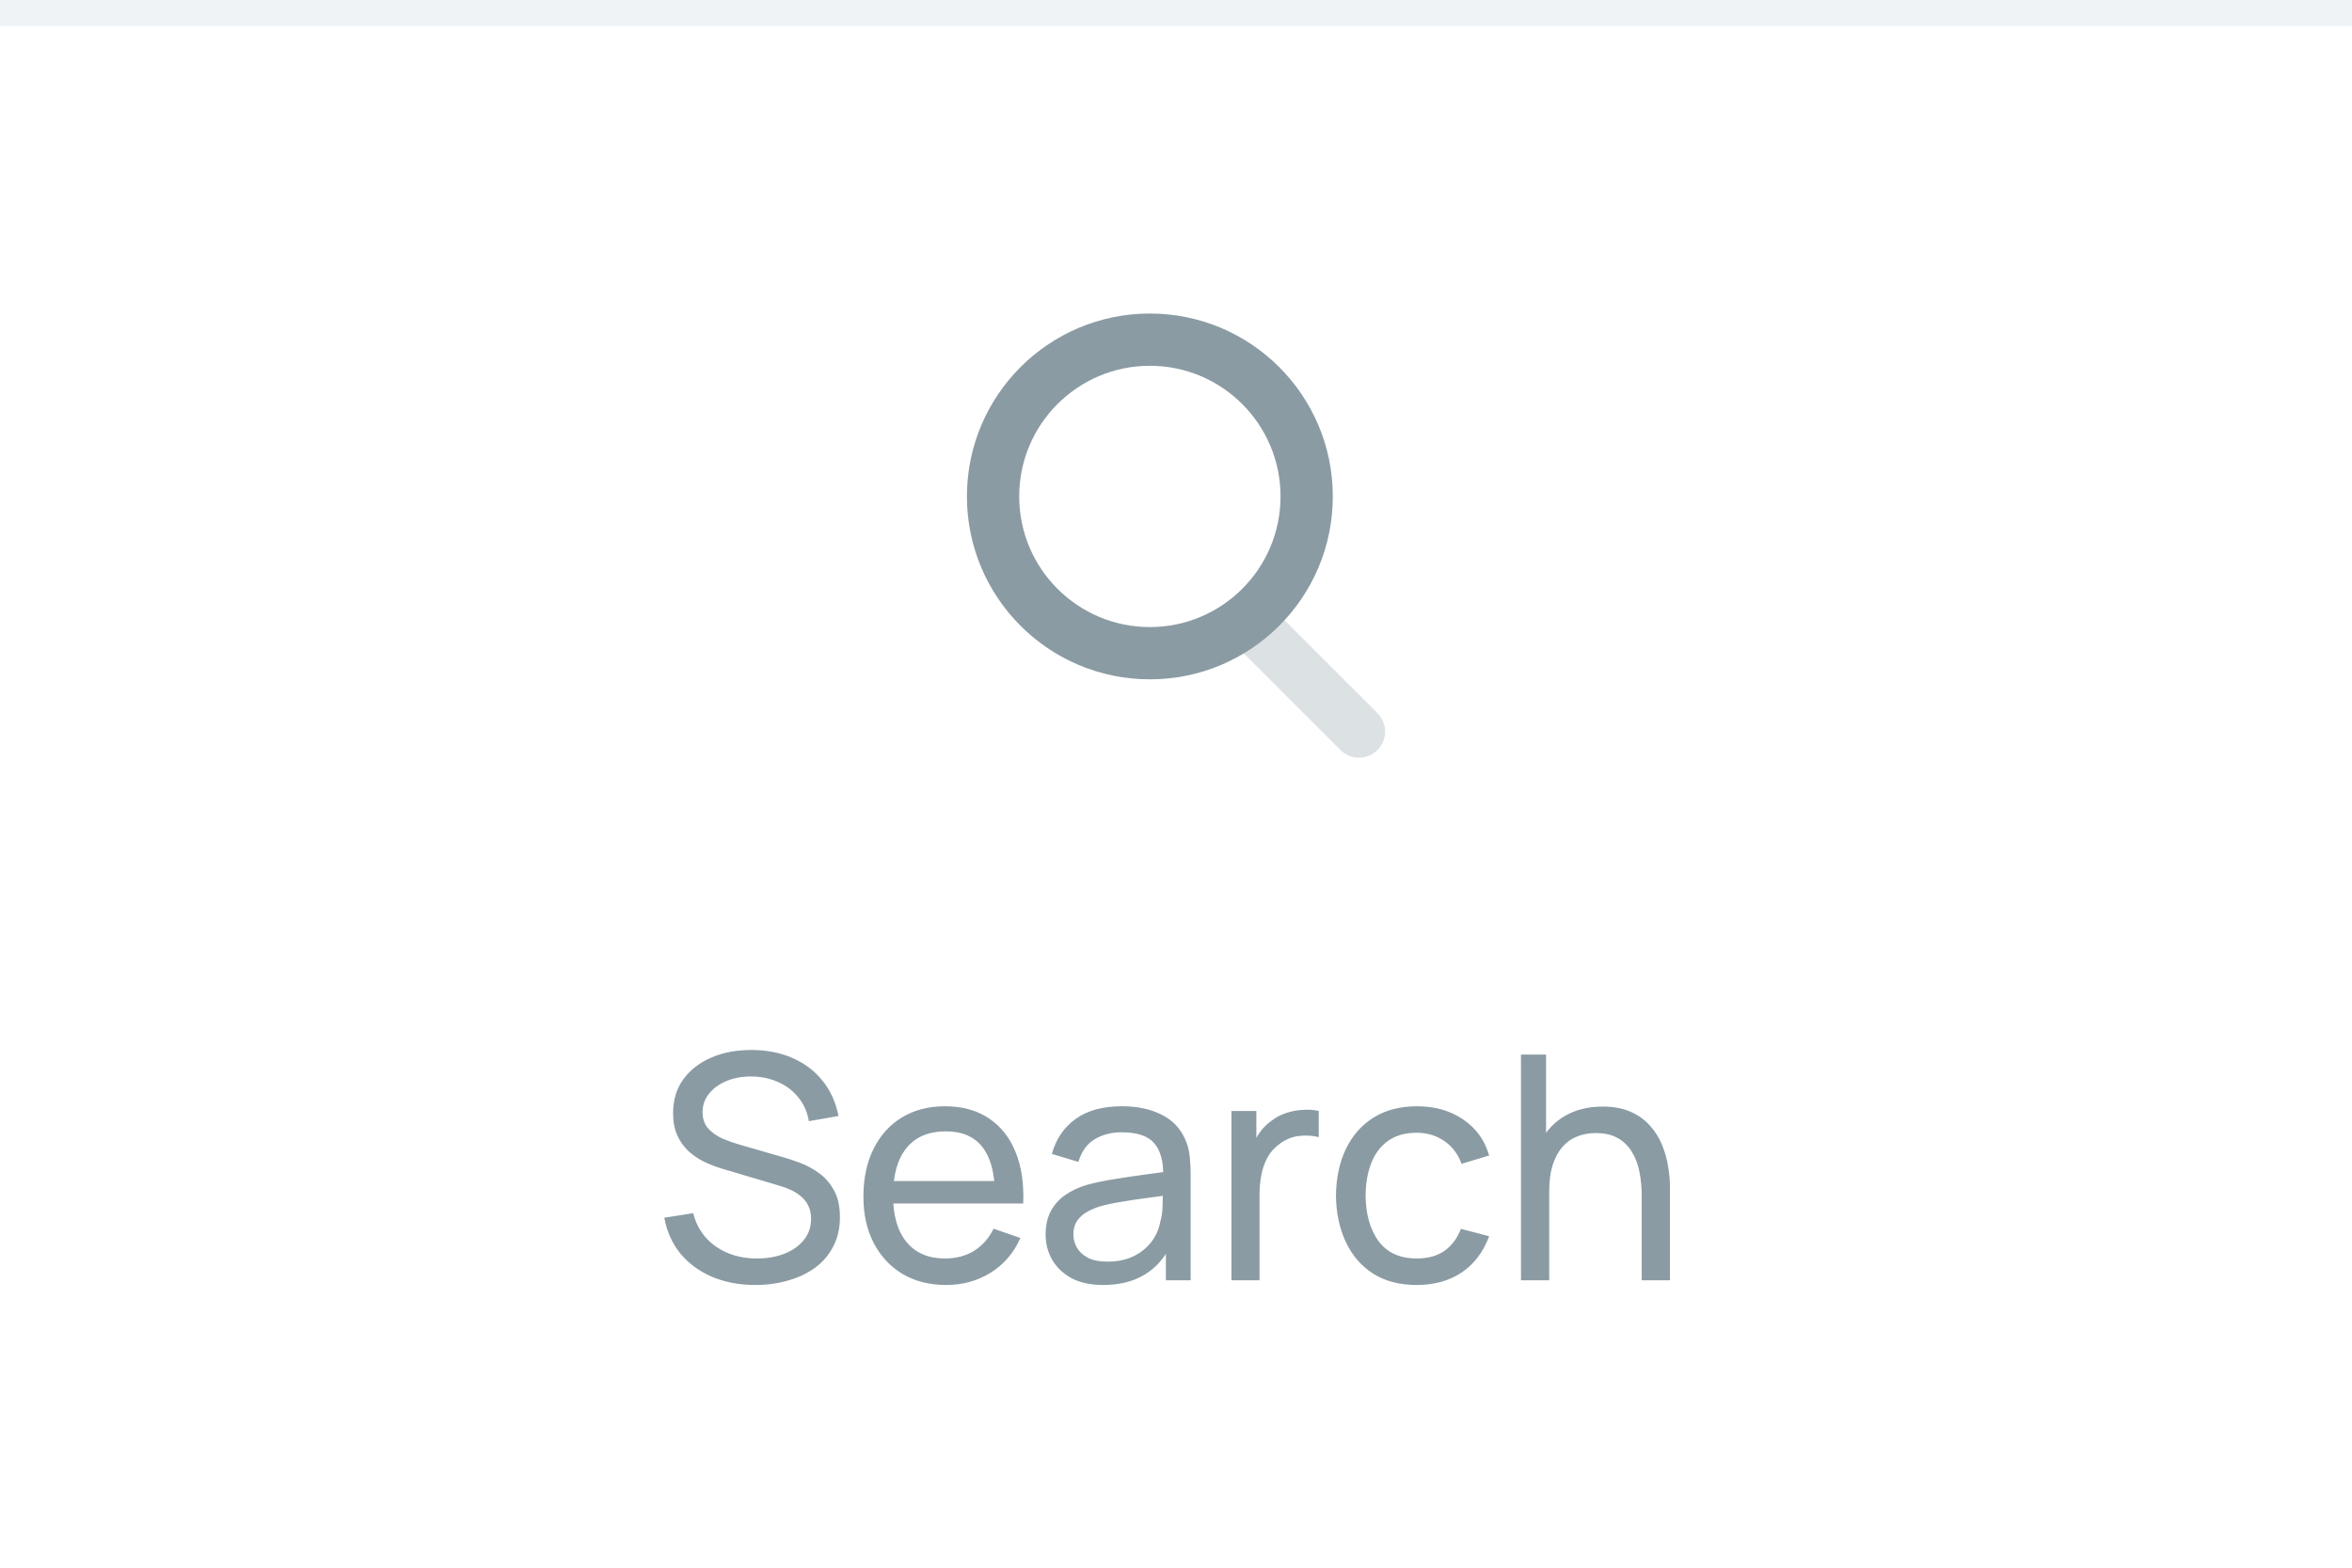 <svg width="90" height="60" viewBox="0 0 90 60" fill="none" xmlns="http://www.w3.org/2000/svg">
<rect width="90" height="60" fill="white"/>
<rect width="90" height="1" fill="#F0F3F5"/>
<path opacity="0.3" d="M47.293 24.707C46.902 24.317 46.902 23.683 47.293 23.293C47.683 22.902 48.317 22.902 48.707 23.293L52.707 27.293C53.098 27.683 53.098 28.317 52.707 28.707C52.317 29.098 51.683 29.098 51.293 28.707L47.293 24.707Z" fill="#8A9BA3"/>
<path fill-rule="evenodd" clip-rule="evenodd" d="M37 19C37 22.866 40.134 26 44 26C47.866 26 51 22.866 51 19C51 15.134 47.866 12 44 12C40.134 12 37 15.134 37 19ZM49 19C49 21.761 46.761 24 44 24C41.239 24 39 21.761 39 19C39 16.239 41.239 14 44 14C46.761 14 49 16.239 49 19Z" fill="#8A9BA3"/>
<path d="M28.906 49.18C28.294 49.18 27.742 49.076 27.25 48.868C26.762 48.66 26.358 48.364 26.038 47.98C25.722 47.592 25.516 47.134 25.42 46.606L26.524 46.432C26.664 46.976 26.954 47.402 27.394 47.71C27.838 48.014 28.36 48.166 28.96 48.166C29.348 48.166 29.698 48.106 30.01 47.986C30.326 47.862 30.576 47.686 30.76 47.458C30.944 47.23 31.036 46.96 31.036 46.648C31.036 46.456 31.002 46.292 30.934 46.156C30.87 46.016 30.78 45.898 30.664 45.802C30.552 45.702 30.424 45.618 30.28 45.55C30.136 45.482 29.986 45.426 29.83 45.382L27.628 44.728C27.388 44.656 27.156 44.566 26.932 44.458C26.708 44.346 26.508 44.208 26.332 44.044C26.156 43.876 26.016 43.676 25.912 43.444C25.808 43.208 25.756 42.93 25.756 42.61C25.756 42.098 25.888 41.662 26.152 41.302C26.42 40.938 26.782 40.66 27.238 40.468C27.694 40.276 28.208 40.182 28.78 40.186C29.36 40.19 29.878 40.294 30.334 40.498C30.794 40.698 31.174 40.986 31.474 41.362C31.778 41.738 31.982 42.188 32.086 42.712L30.952 42.91C30.892 42.558 30.758 42.256 30.55 42.004C30.346 41.748 30.09 41.552 29.782 41.416C29.474 41.276 29.136 41.204 28.768 41.2C28.416 41.196 28.098 41.252 27.814 41.368C27.53 41.484 27.304 41.646 27.136 41.854C26.968 42.058 26.884 42.294 26.884 42.562C26.884 42.826 26.96 43.04 27.112 43.204C27.264 43.364 27.45 43.492 27.67 43.588C27.894 43.68 28.112 43.756 28.324 43.816L29.968 44.29C30.156 44.342 30.372 44.414 30.616 44.506C30.864 44.598 31.104 44.728 31.336 44.896C31.568 45.06 31.76 45.28 31.912 45.556C32.064 45.828 32.14 46.172 32.14 46.588C32.14 47.004 32.056 47.374 31.888 47.698C31.724 48.022 31.494 48.294 31.198 48.514C30.902 48.73 30.558 48.894 30.166 49.006C29.774 49.122 29.354 49.18 28.906 49.18ZM36.207 49.18C35.571 49.18 35.015 49.04 34.539 48.76C34.067 48.476 33.699 48.082 33.435 47.578C33.171 47.07 33.039 46.478 33.039 45.802C33.039 45.094 33.169 44.482 33.429 43.966C33.689 43.446 34.051 43.046 34.515 42.766C34.983 42.482 35.531 42.34 36.159 42.34C36.811 42.34 37.365 42.49 37.821 42.79C38.281 43.09 38.625 43.518 38.853 44.074C39.085 44.63 39.185 45.292 39.153 46.06H38.073V45.676C38.061 44.88 37.899 44.286 37.587 43.894C37.275 43.498 36.811 43.3 36.195 43.3C35.535 43.3 35.033 43.512 34.689 43.936C34.345 44.36 34.173 44.968 34.173 45.76C34.173 46.524 34.345 47.116 34.689 47.536C35.033 47.956 35.523 48.166 36.159 48.166C36.587 48.166 36.959 48.068 37.275 47.872C37.591 47.676 37.839 47.394 38.019 47.026L39.045 47.38C38.793 47.952 38.413 48.396 37.905 48.712C37.401 49.024 36.835 49.18 36.207 49.18ZM33.813 46.06V45.202H38.601V46.06H33.813ZM42.213 49.18C41.729 49.18 41.323 49.092 40.995 48.916C40.671 48.736 40.425 48.5 40.257 48.208C40.093 47.916 40.011 47.596 40.011 47.248C40.011 46.908 40.075 46.614 40.203 46.366C40.335 46.114 40.519 45.906 40.755 45.742C40.991 45.574 41.273 45.442 41.601 45.346C41.909 45.262 42.253 45.19 42.633 45.13C43.017 45.066 43.405 45.008 43.797 44.956C44.189 44.904 44.555 44.854 44.895 44.806L44.511 45.028C44.523 44.452 44.407 44.026 44.163 43.75C43.923 43.474 43.507 43.336 42.915 43.336C42.523 43.336 42.179 43.426 41.883 43.606C41.591 43.782 41.385 44.07 41.265 44.47L40.251 44.164C40.407 43.596 40.709 43.15 41.157 42.826C41.605 42.502 42.195 42.34 42.927 42.34C43.515 42.34 44.019 42.446 44.439 42.658C44.863 42.866 45.167 43.182 45.351 43.606C45.443 43.806 45.501 44.024 45.525 44.26C45.549 44.492 45.561 44.736 45.561 44.992V49H44.613V47.446L44.835 47.59C44.591 48.114 44.249 48.51 43.809 48.778C43.373 49.046 42.841 49.18 42.213 49.18ZM42.375 48.286C42.759 48.286 43.091 48.218 43.371 48.082C43.655 47.942 43.883 47.76 44.055 47.536C44.227 47.308 44.339 47.06 44.391 46.792C44.451 46.592 44.483 46.37 44.487 46.126C44.495 45.878 44.499 45.688 44.499 45.556L44.871 45.718C44.523 45.766 44.181 45.812 43.845 45.856C43.509 45.9 43.191 45.948 42.891 46C42.591 46.048 42.321 46.106 42.081 46.174C41.905 46.23 41.739 46.302 41.583 46.39C41.431 46.478 41.307 46.592 41.211 46.732C41.119 46.868 41.073 47.038 41.073 47.242C41.073 47.418 41.117 47.586 41.205 47.746C41.297 47.906 41.437 48.036 41.625 48.136C41.817 48.236 42.067 48.286 42.375 48.286ZM47.121 49V42.52H48.075V44.086L47.919 43.882C47.995 43.682 48.093 43.498 48.213 43.33C48.337 43.162 48.475 43.024 48.627 42.916C48.795 42.78 48.985 42.676 49.197 42.604C49.409 42.532 49.625 42.49 49.845 42.478C50.065 42.462 50.271 42.476 50.463 42.52V43.522C50.239 43.462 49.993 43.446 49.725 43.474C49.457 43.502 49.209 43.6 48.981 43.768C48.773 43.916 48.611 44.096 48.495 44.308C48.383 44.52 48.305 44.75 48.261 44.998C48.217 45.242 48.195 45.492 48.195 45.748V49H47.121ZM54.211 49.18C53.555 49.18 52.997 49.034 52.537 48.742C52.081 48.446 51.733 48.04 51.493 47.524C51.253 47.008 51.129 46.42 51.121 45.76C51.129 45.084 51.255 44.49 51.499 43.978C51.747 43.462 52.101 43.06 52.561 42.772C53.021 42.484 53.575 42.34 54.223 42.34C54.907 42.34 55.495 42.508 55.987 42.844C56.483 43.18 56.815 43.64 56.983 44.224L55.927 44.542C55.791 44.166 55.569 43.874 55.261 43.666C54.957 43.458 54.607 43.354 54.211 43.354C53.767 43.354 53.401 43.458 53.113 43.666C52.825 43.87 52.611 44.154 52.471 44.518C52.331 44.878 52.259 45.292 52.255 45.76C52.263 46.48 52.429 47.062 52.753 47.506C53.081 47.946 53.567 48.166 54.211 48.166C54.635 48.166 54.987 48.07 55.267 47.878C55.547 47.682 55.759 47.4 55.903 47.032L56.983 47.314C56.759 47.918 56.409 48.38 55.933 48.7C55.457 49.02 54.883 49.18 54.211 49.18ZM62.821 49V45.754C62.821 45.446 62.793 45.15 62.737 44.866C62.685 44.582 62.591 44.328 62.455 44.104C62.323 43.876 62.143 43.696 61.915 43.564C61.691 43.432 61.407 43.366 61.063 43.366C60.795 43.366 60.551 43.412 60.331 43.504C60.115 43.592 59.929 43.728 59.773 43.912C59.617 44.096 59.495 44.328 59.407 44.608C59.323 44.884 59.281 45.21 59.281 45.586L58.579 45.37C58.579 44.742 58.691 44.204 58.915 43.756C59.143 43.304 59.461 42.958 59.869 42.718C60.281 42.474 60.765 42.352 61.321 42.352C61.741 42.352 62.099 42.418 62.395 42.55C62.691 42.682 62.937 42.858 63.133 43.078C63.329 43.294 63.483 43.538 63.595 43.81C63.707 44.078 63.785 44.352 63.829 44.632C63.877 44.908 63.901 45.17 63.901 45.418V49H62.821ZM58.201 49V40.36H59.161V45.13H59.281V49H58.201Z" fill="#8A9BA3"/>
</svg>
